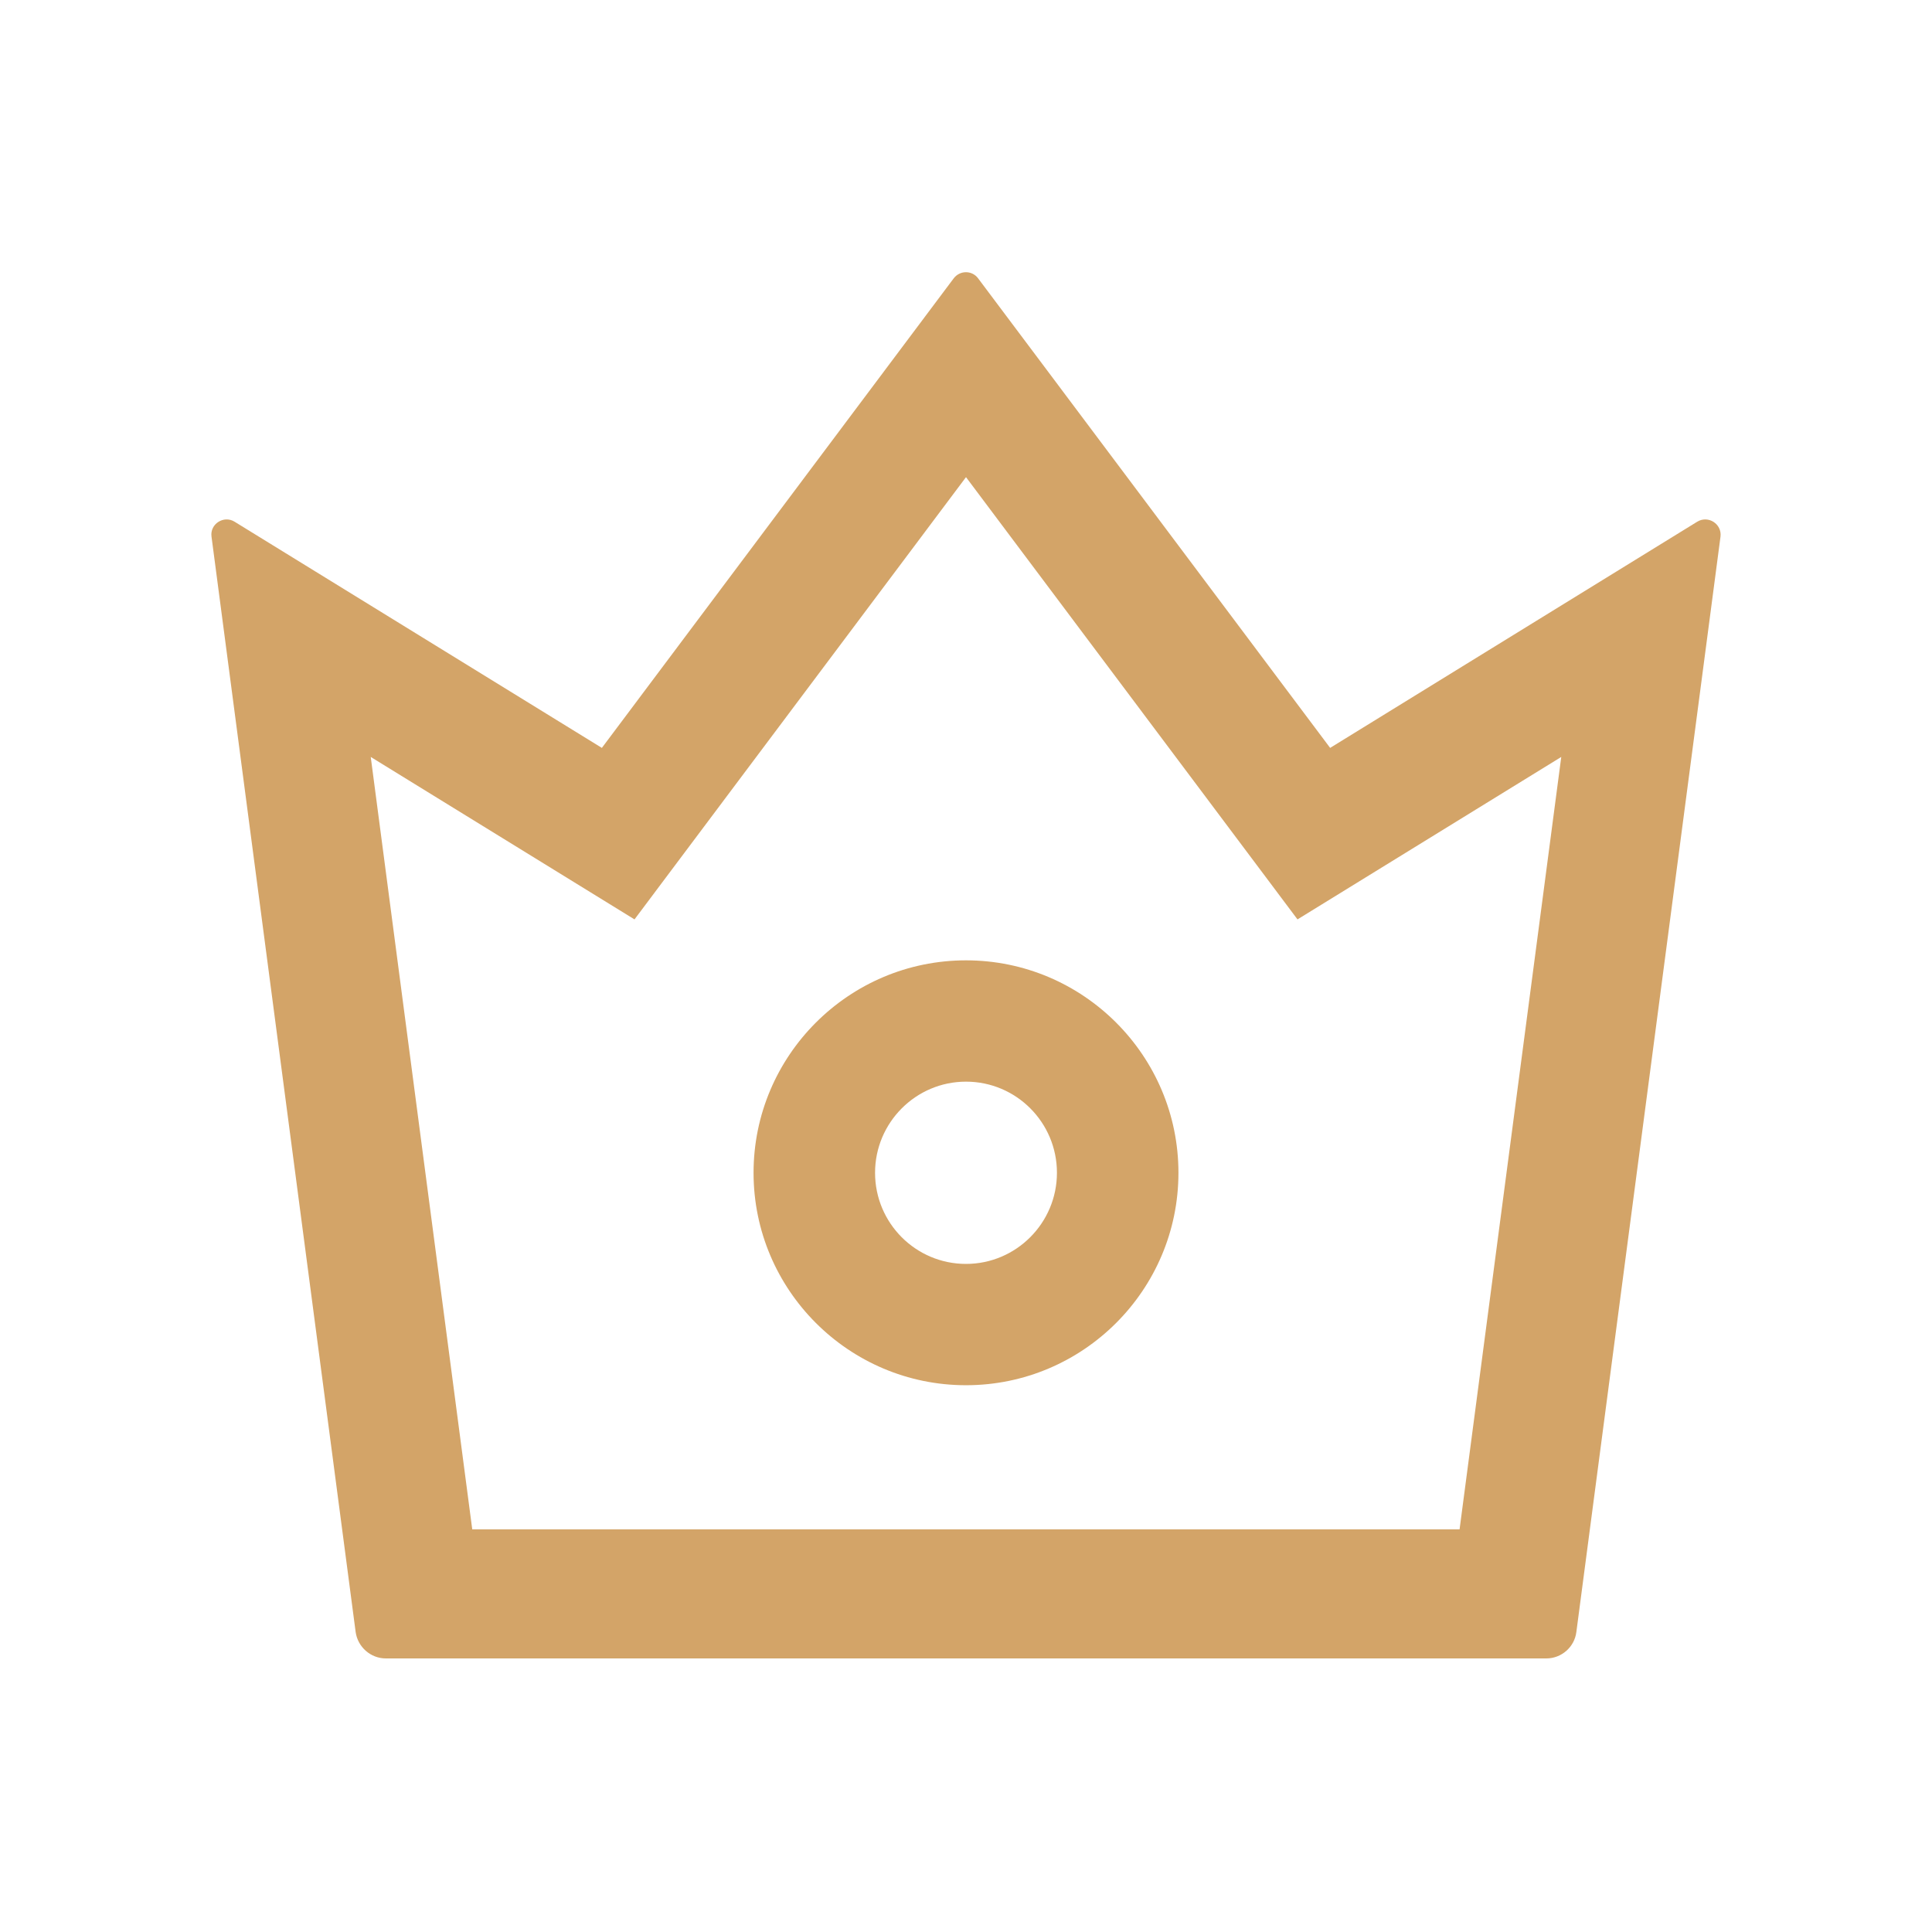<svg height="32" viewBox="0 0 1024 1024" width="32" xmlns="http://www.w3.org/2000/svg"><g fill="#d3a468"><path d="m899.6 276.5-194.6 119.9-186.6-248.9c-3.2-4.3-9.6-4.3-12.9 0l-186.5 248.9-194.7-119.9c-5.7-3.5-13.1 1.2-12.2 7.9l76.4 580.6c1.1 7.9 7.9 14 16 14h615.1c8 0 14.9-6 15.9-14l76.4-580.6c.8-6.7-6.5-11.4-12.3-7.9zm-126 534.1h-523.3l-53.8-409.4 139.8 86.1 175.7-234.4 175.7 234.4 139.8-86.1z"/><path d="m512 509c-62.1 0-112.6 50.5-112.6 112.6s50.5 112.6 112.6 112.6 112.6-50.5 112.6-112.6-50.5-112.6-112.6-112.6zm0 160.9c-26.6 0-48.2-21.6-48.2-48.3 0-26.6 21.6-48.3 48.2-48.3s48.2 21.6 48.2 48.3c0 26.6-21.6 48.3-48.2 48.3z"/></g></svg>